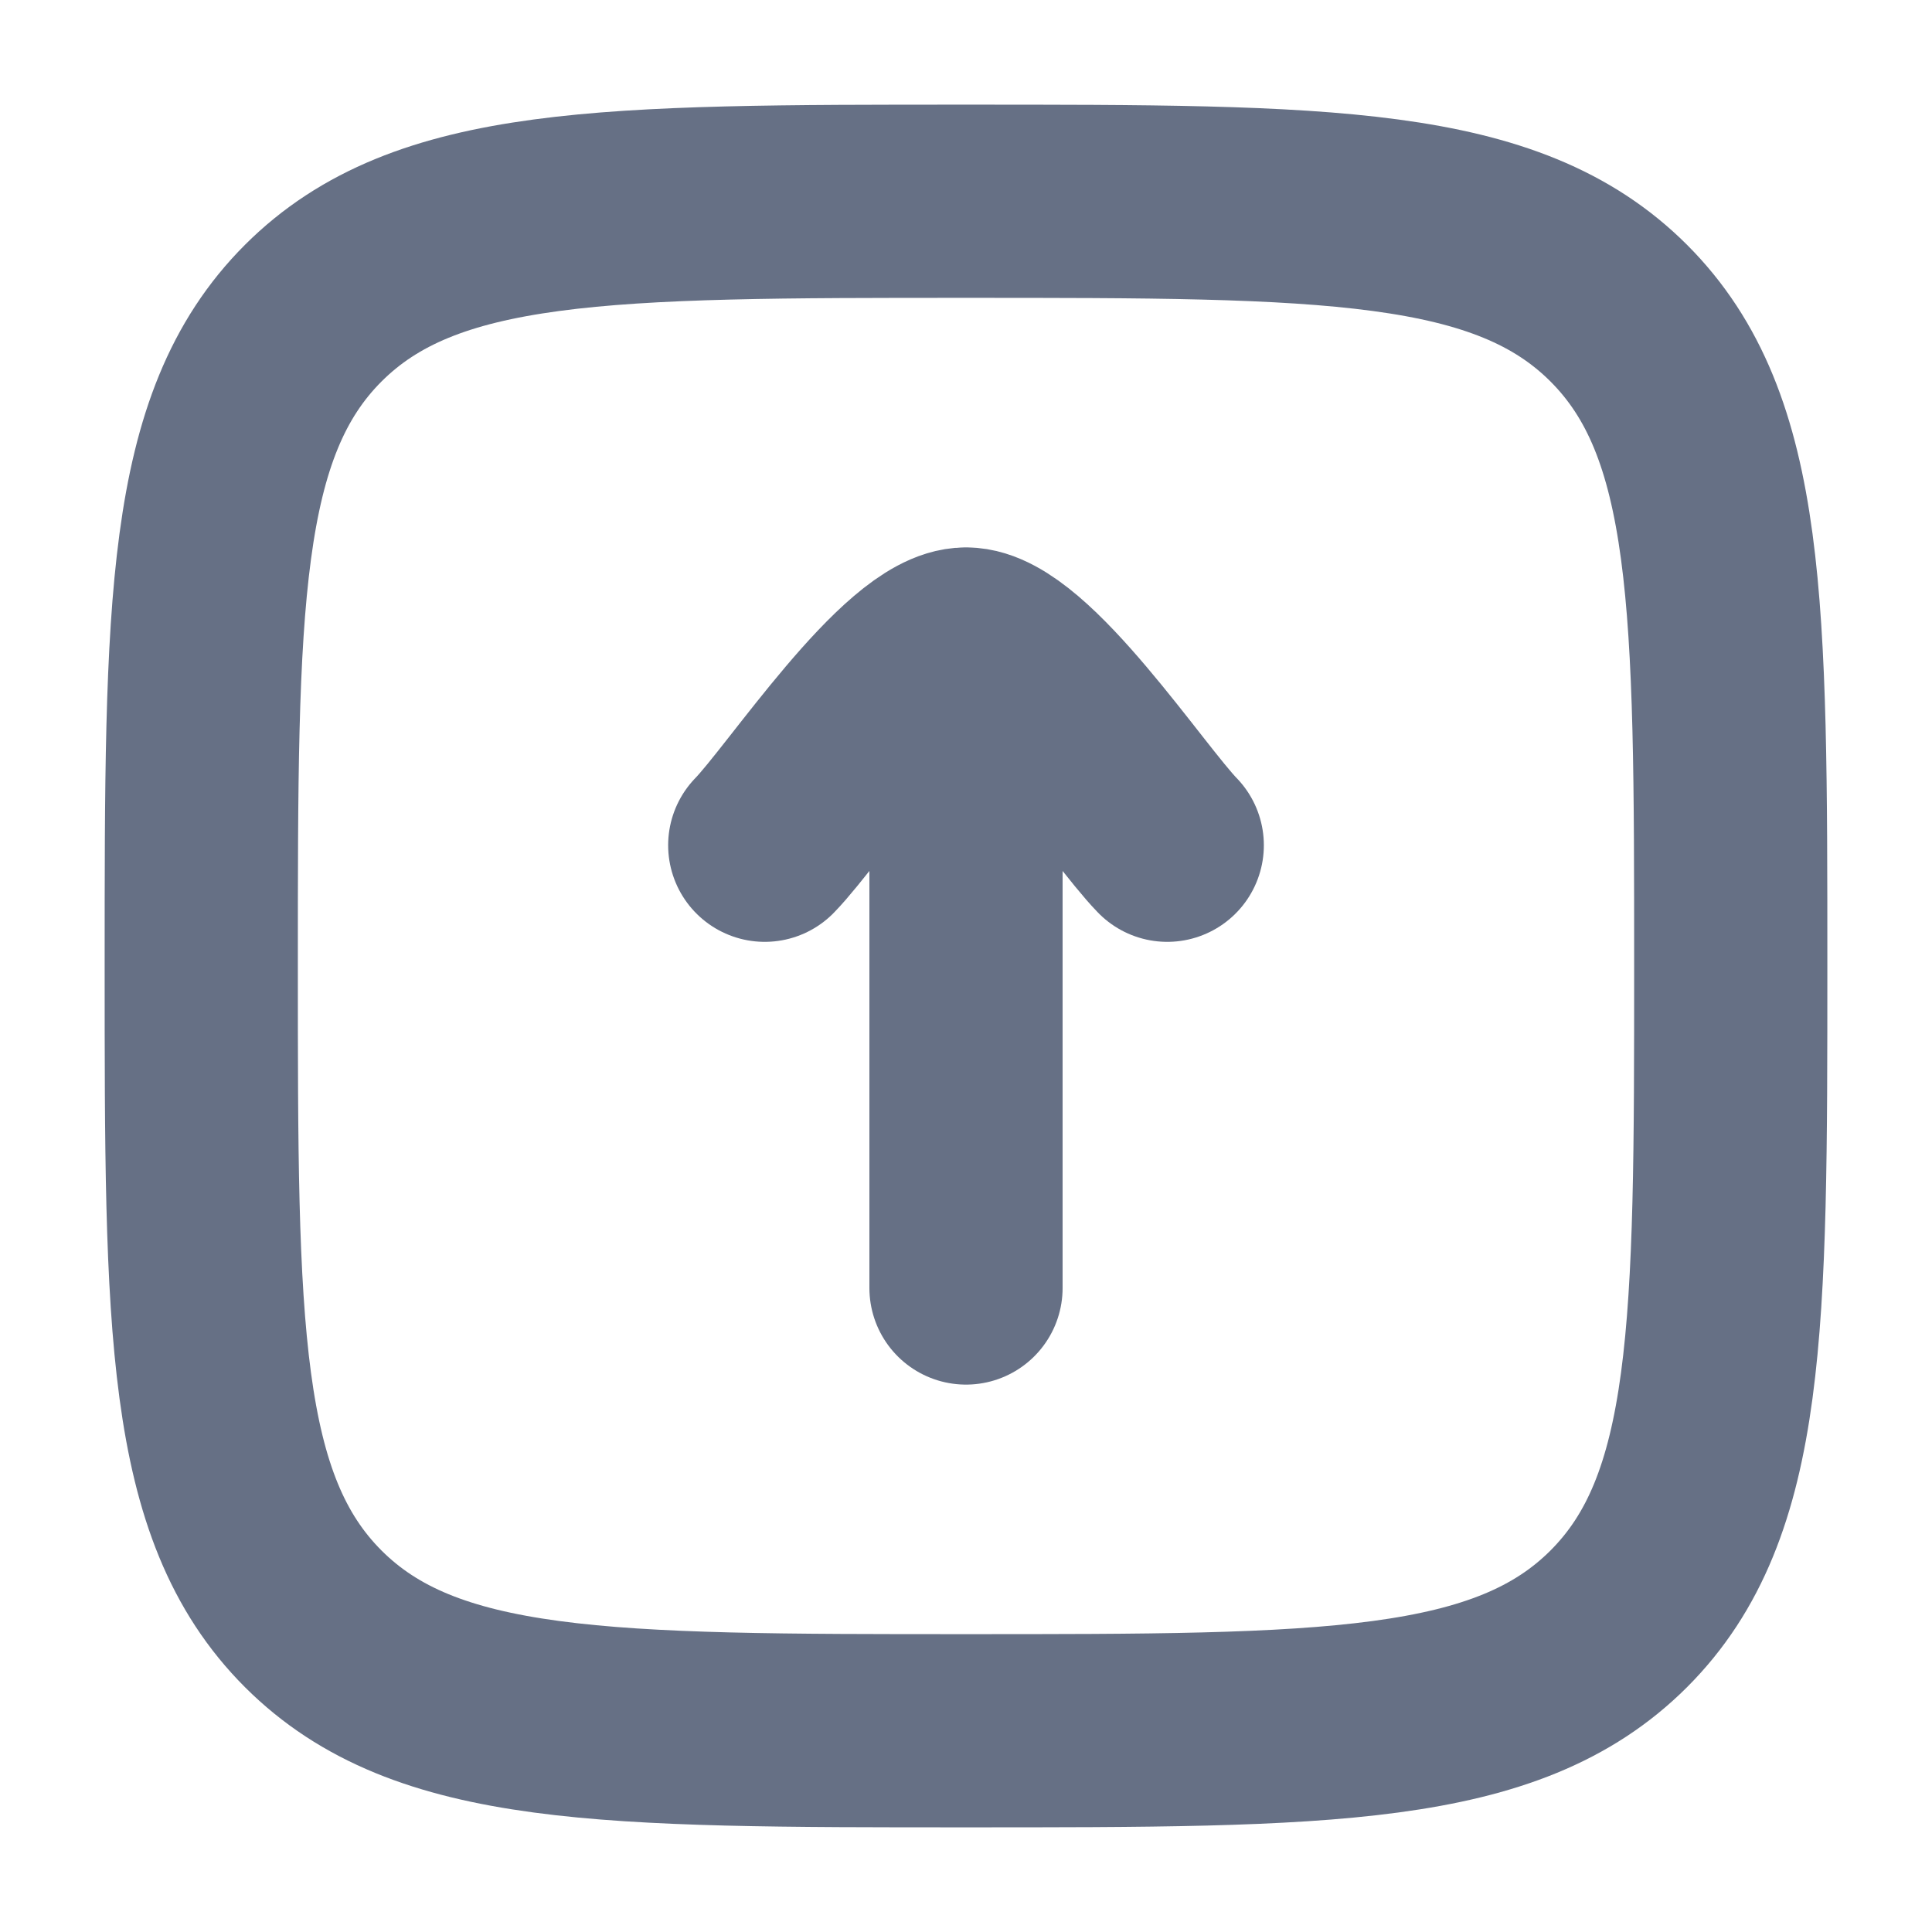 <svg width="18" height="18" viewBox="0 0 18 18" fill="none" xmlns="http://www.w3.org/2000/svg">
<path d="M9 6V12M9 6C8.475 6 7.494 7.496 7.125 7.875M9 6C9.525 6 10.506 7.496 10.875 7.875" stroke="#667085" stroke-width="1.8" stroke-linecap="round" stroke-linejoin="round"/>
<path d="M1.875 9C1.875 5.641 1.875 3.962 2.918 2.918C3.962 1.875 5.641 1.875 9 1.875C12.359 1.875 14.038 1.875 15.082 2.918C16.125 3.962 16.125 5.641 16.125 9C16.125 12.359 16.125 14.038 15.082 15.082C14.038 16.125 12.359 16.125 9 16.125C5.641 16.125 3.962 16.125 2.918 15.082C1.875 14.038 1.875 12.359 1.875 9Z" stroke="#667085" stroke-width="1.8"/>
</svg>
